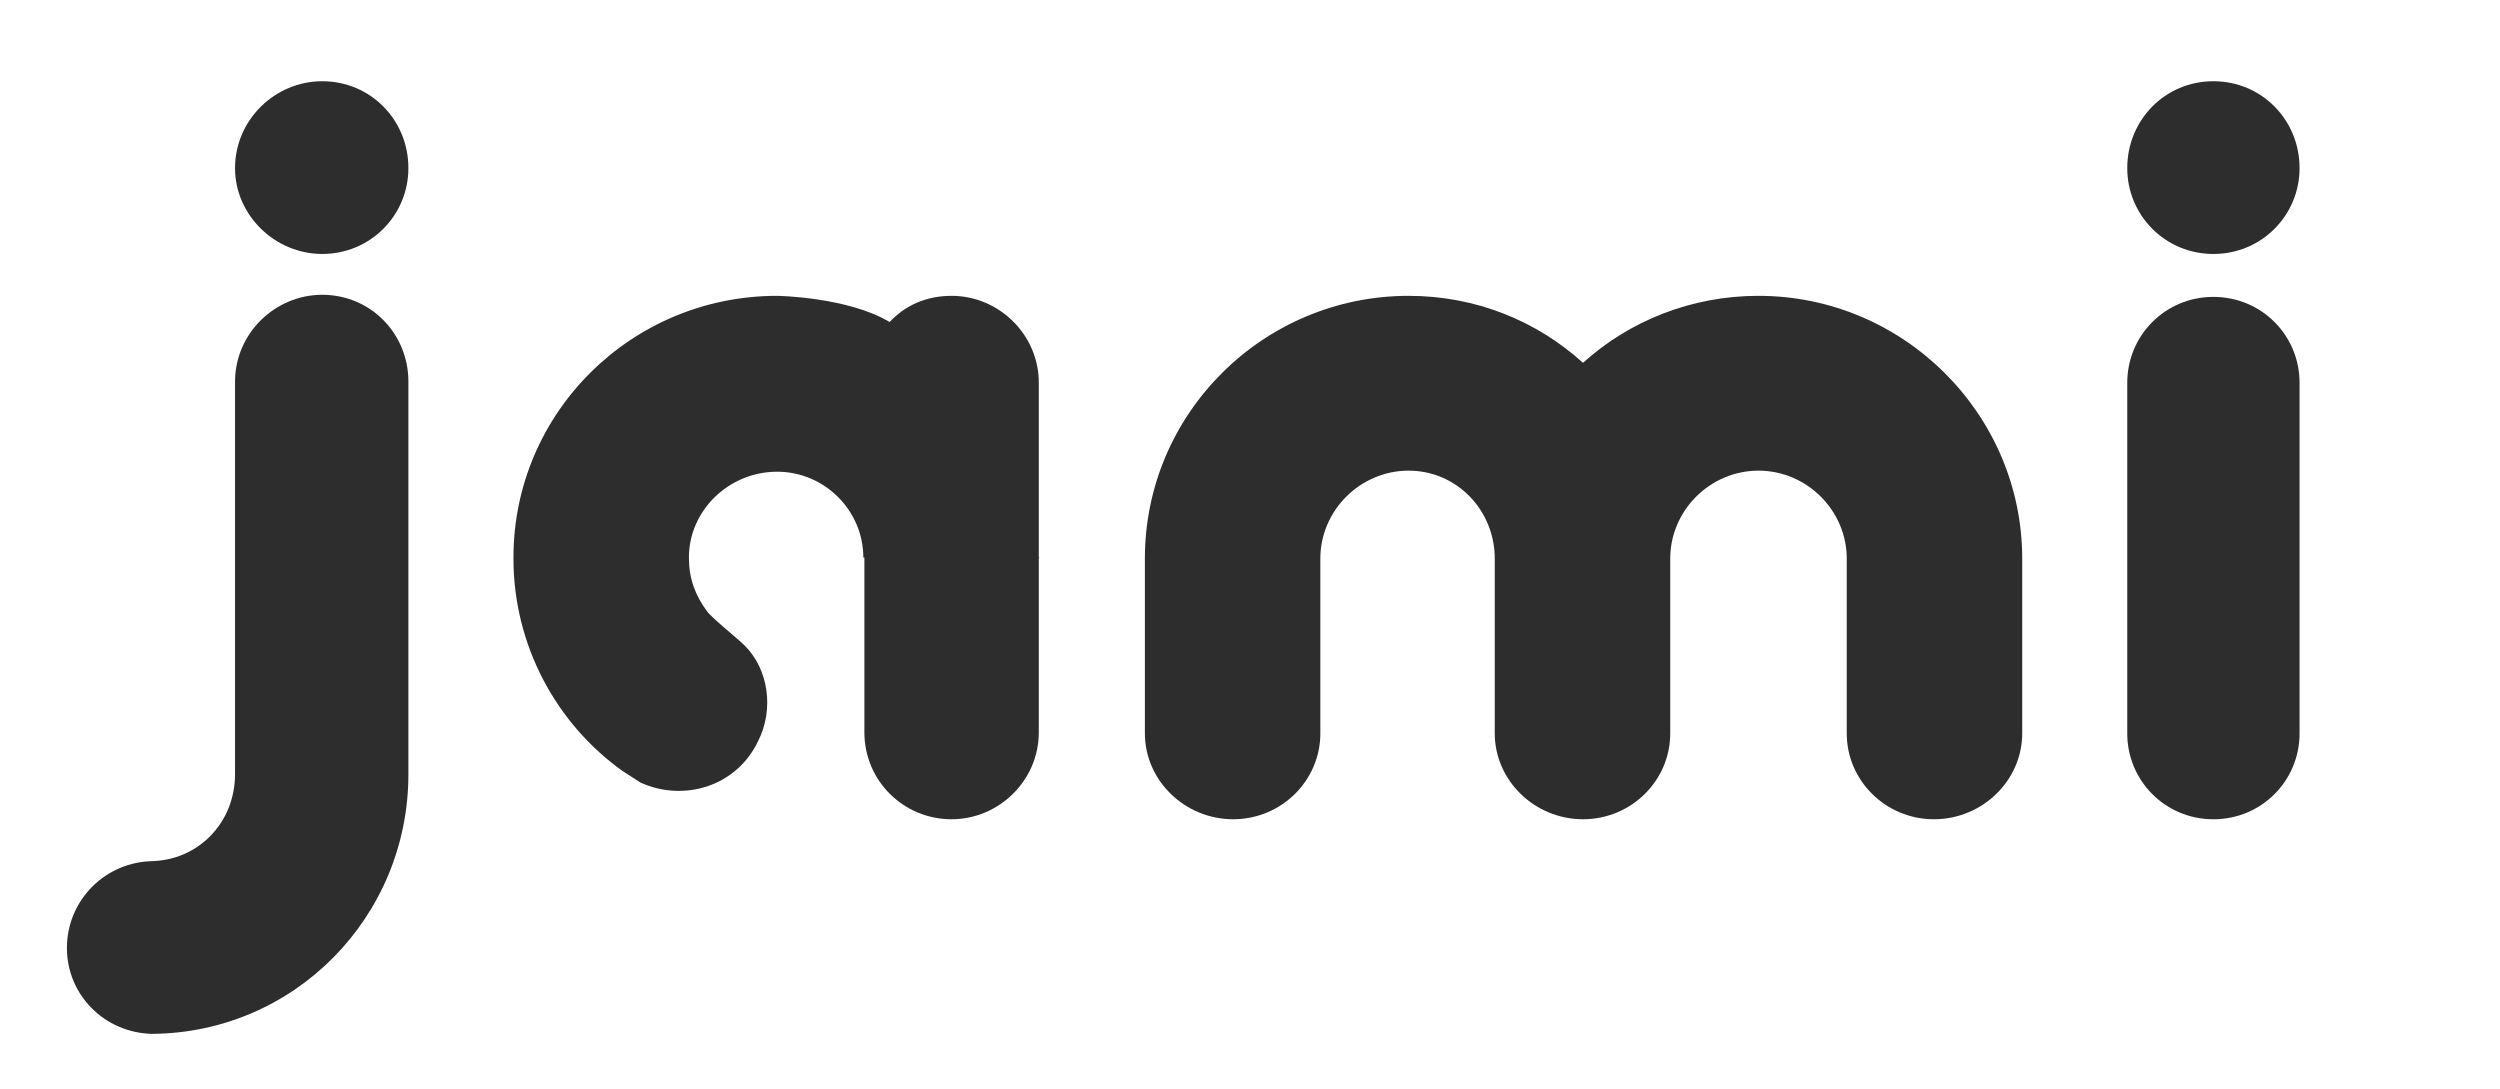 <svg xmlns="http://www.w3.org/2000/svg" xmlns:xlink="http://www.w3.org/1999/xlink" xmlns:inkscape="http://www.inkscape.org/namespaces/inkscape" version="1.1" width="175.092" height="76.241" viewBox="0 0 175.092 76.241">
<defs>
<clipPath id="clip_1">
<path transform="matrix(1,0,0,-1,0,76.241)" d="M0 76.241H175.092V0H0Z"/>
</clipPath>
</defs>
<g inkscape:groupmode="layer" inkscape:label="Layer 1">
<g clip-path="url(#clip_1)">
<path transform="matrix(1,0,0,-1,16.461,11.774)" d="M0 0C0 3.373 2.796 6.085 6.107 6.085 9.492 6.085 12.142 3.373 12.142 0 12.142-3.299 9.492-6.012 6.107-6.012 2.796-6.012 0-3.299 0 0M12.142-14.957V-42.451C12.142-52.422 4.194-60.561-5.813-60.634-9.125-60.561-11.774-57.921-11.774-54.622-11.774-51.25-9.051-48.537-5.667-48.537H-5.961C-2.649-48.537 0-45.897 0-42.451V-14.957C0-11.584 2.796-8.872 6.107-8.872 9.492-8.872 12.142-11.584 12.142-14.957" fill="#2d2d2d"/>
<path transform="matrix(1,0,0,-1,72.754,39.122)" d="M0 0V-12.171C0-15.543-2.796-18.256-6.108-18.256-9.493-18.256-12.215-15.543-12.215-12.171V.073H-12.289C-12.289 3.373-15.012 6.085-18.323 6.085-21.708 6.085-24.505 3.373-24.505 .073-24.505-1.393-24.063-2.566-23.253-3.666-22.886-4.179-21.119-5.572-20.604-6.085-18.912-7.771-18.544-10.558-19.647-12.757-21.119-15.91-24.799-17.083-27.89-15.69L-29.141-14.884C-33.776-11.584-36.793-6.085-36.793 0V.073C-36.793 10.191-28.552 18.403-18.323 18.403-18.323 18.403-13.393 18.329-10.449 16.57-9.345 17.743-7.874 18.403-6.108 18.403-2.796 18.403 0 15.69 0 12.317V.073H.074C.074 .073 0 .073 0 0" fill="#2d2d2d"/>
<path transform="matrix(1,0,0,-1,141.629,39.122)" d="M0 0V-12.244C0-15.543-2.796-18.256-6.181-18.256-9.566-18.256-12.289-15.543-12.289-12.244V0C-12.289 3.373-15.085 6.159-18.47 6.159-21.855 6.159-24.651 3.373-24.651 0V-12.244C-24.651-15.543-27.374-18.256-30.759-18.256-34.145-18.256-36.941-15.543-36.941-12.244V0C-36.941 3.373-39.589 6.159-42.975 6.159-46.36 6.159-49.156 3.373-49.156 0V-12.244C-49.156-15.543-51.879-18.256-55.264-18.256-58.648-18.256-61.445-15.543-61.445-12.244V0C-61.445 10.191-53.129 18.403-42.975 18.403-38.265 18.403-33.997 16.643-30.759 13.71-27.521 16.643-23.18 18.403-18.47 18.403-8.315 18.403 0 10.118 0 0" fill="#2d2d2d"/>
<path transform="matrix(1,0,0,-1,161.054,26.805)" d="M0 0V-24.562C0-27.861-2.648-30.574-6.034-30.574-9.419-30.574-12.068-27.861-12.068-24.562V0C-12.068 3.299-9.419 6.012-6.034 6.012-2.648 6.012 0 3.299 0 0M-12.068 15.03C-12.068 18.403-9.419 21.116-6.034 21.116-2.648 21.116 0 18.403 0 15.03 0 11.731-2.648 9.018-6.034 9.018-9.419 9.018-12.068 11.731-12.068 15.03" fill="#2d2d2d"/>
</g>
</g>
</svg>
